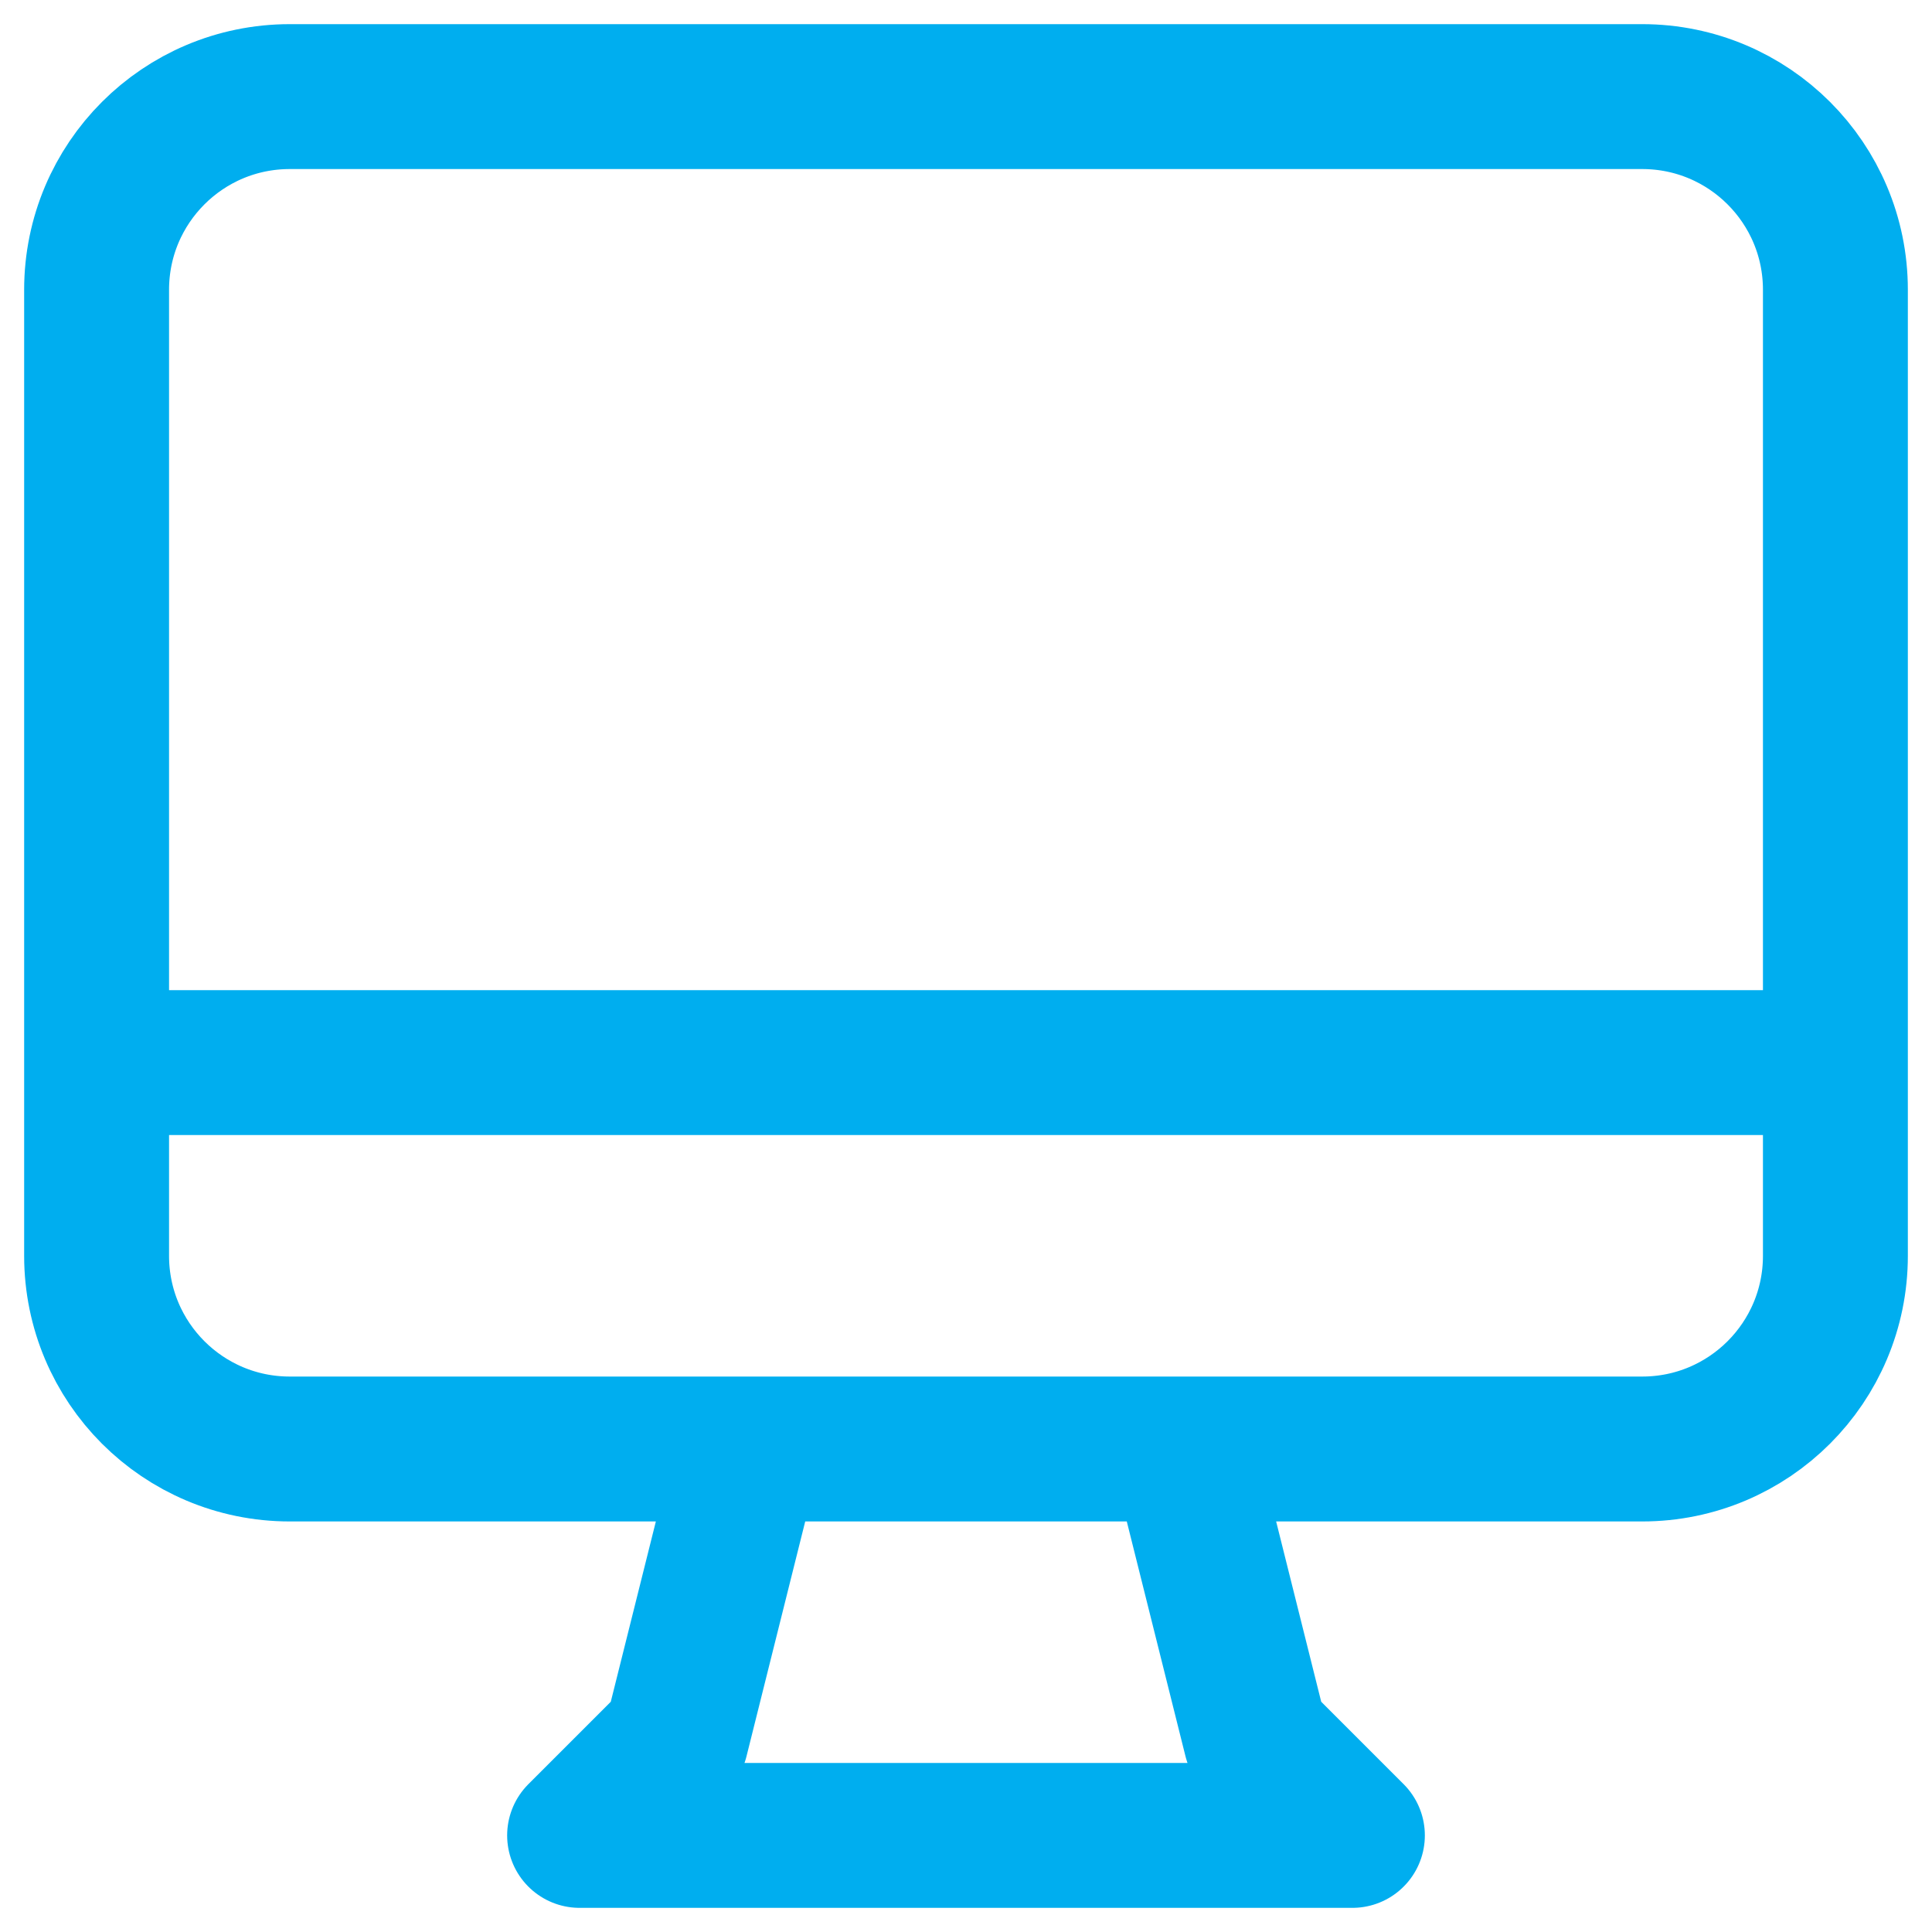 <svg width="20" height="20" viewBox="0 0 20 20" fill="none" xmlns="http://www.w3.org/2000/svg">
<path d="M7.75 15L7 18L6 19H14L13 18L12.25 15M1 11H19M3 15H17C18.105 15 19 14.105 19 13V3C19 1.895 18.105 1 17 1H3C1.895 1 1 1.895 1 3V13C1 14.105 1.895 15 3 15Z" stroke="#00AEEF" stroke-width="1.5" stroke-linecap="round" stroke-linejoin="round"/>
</svg>
